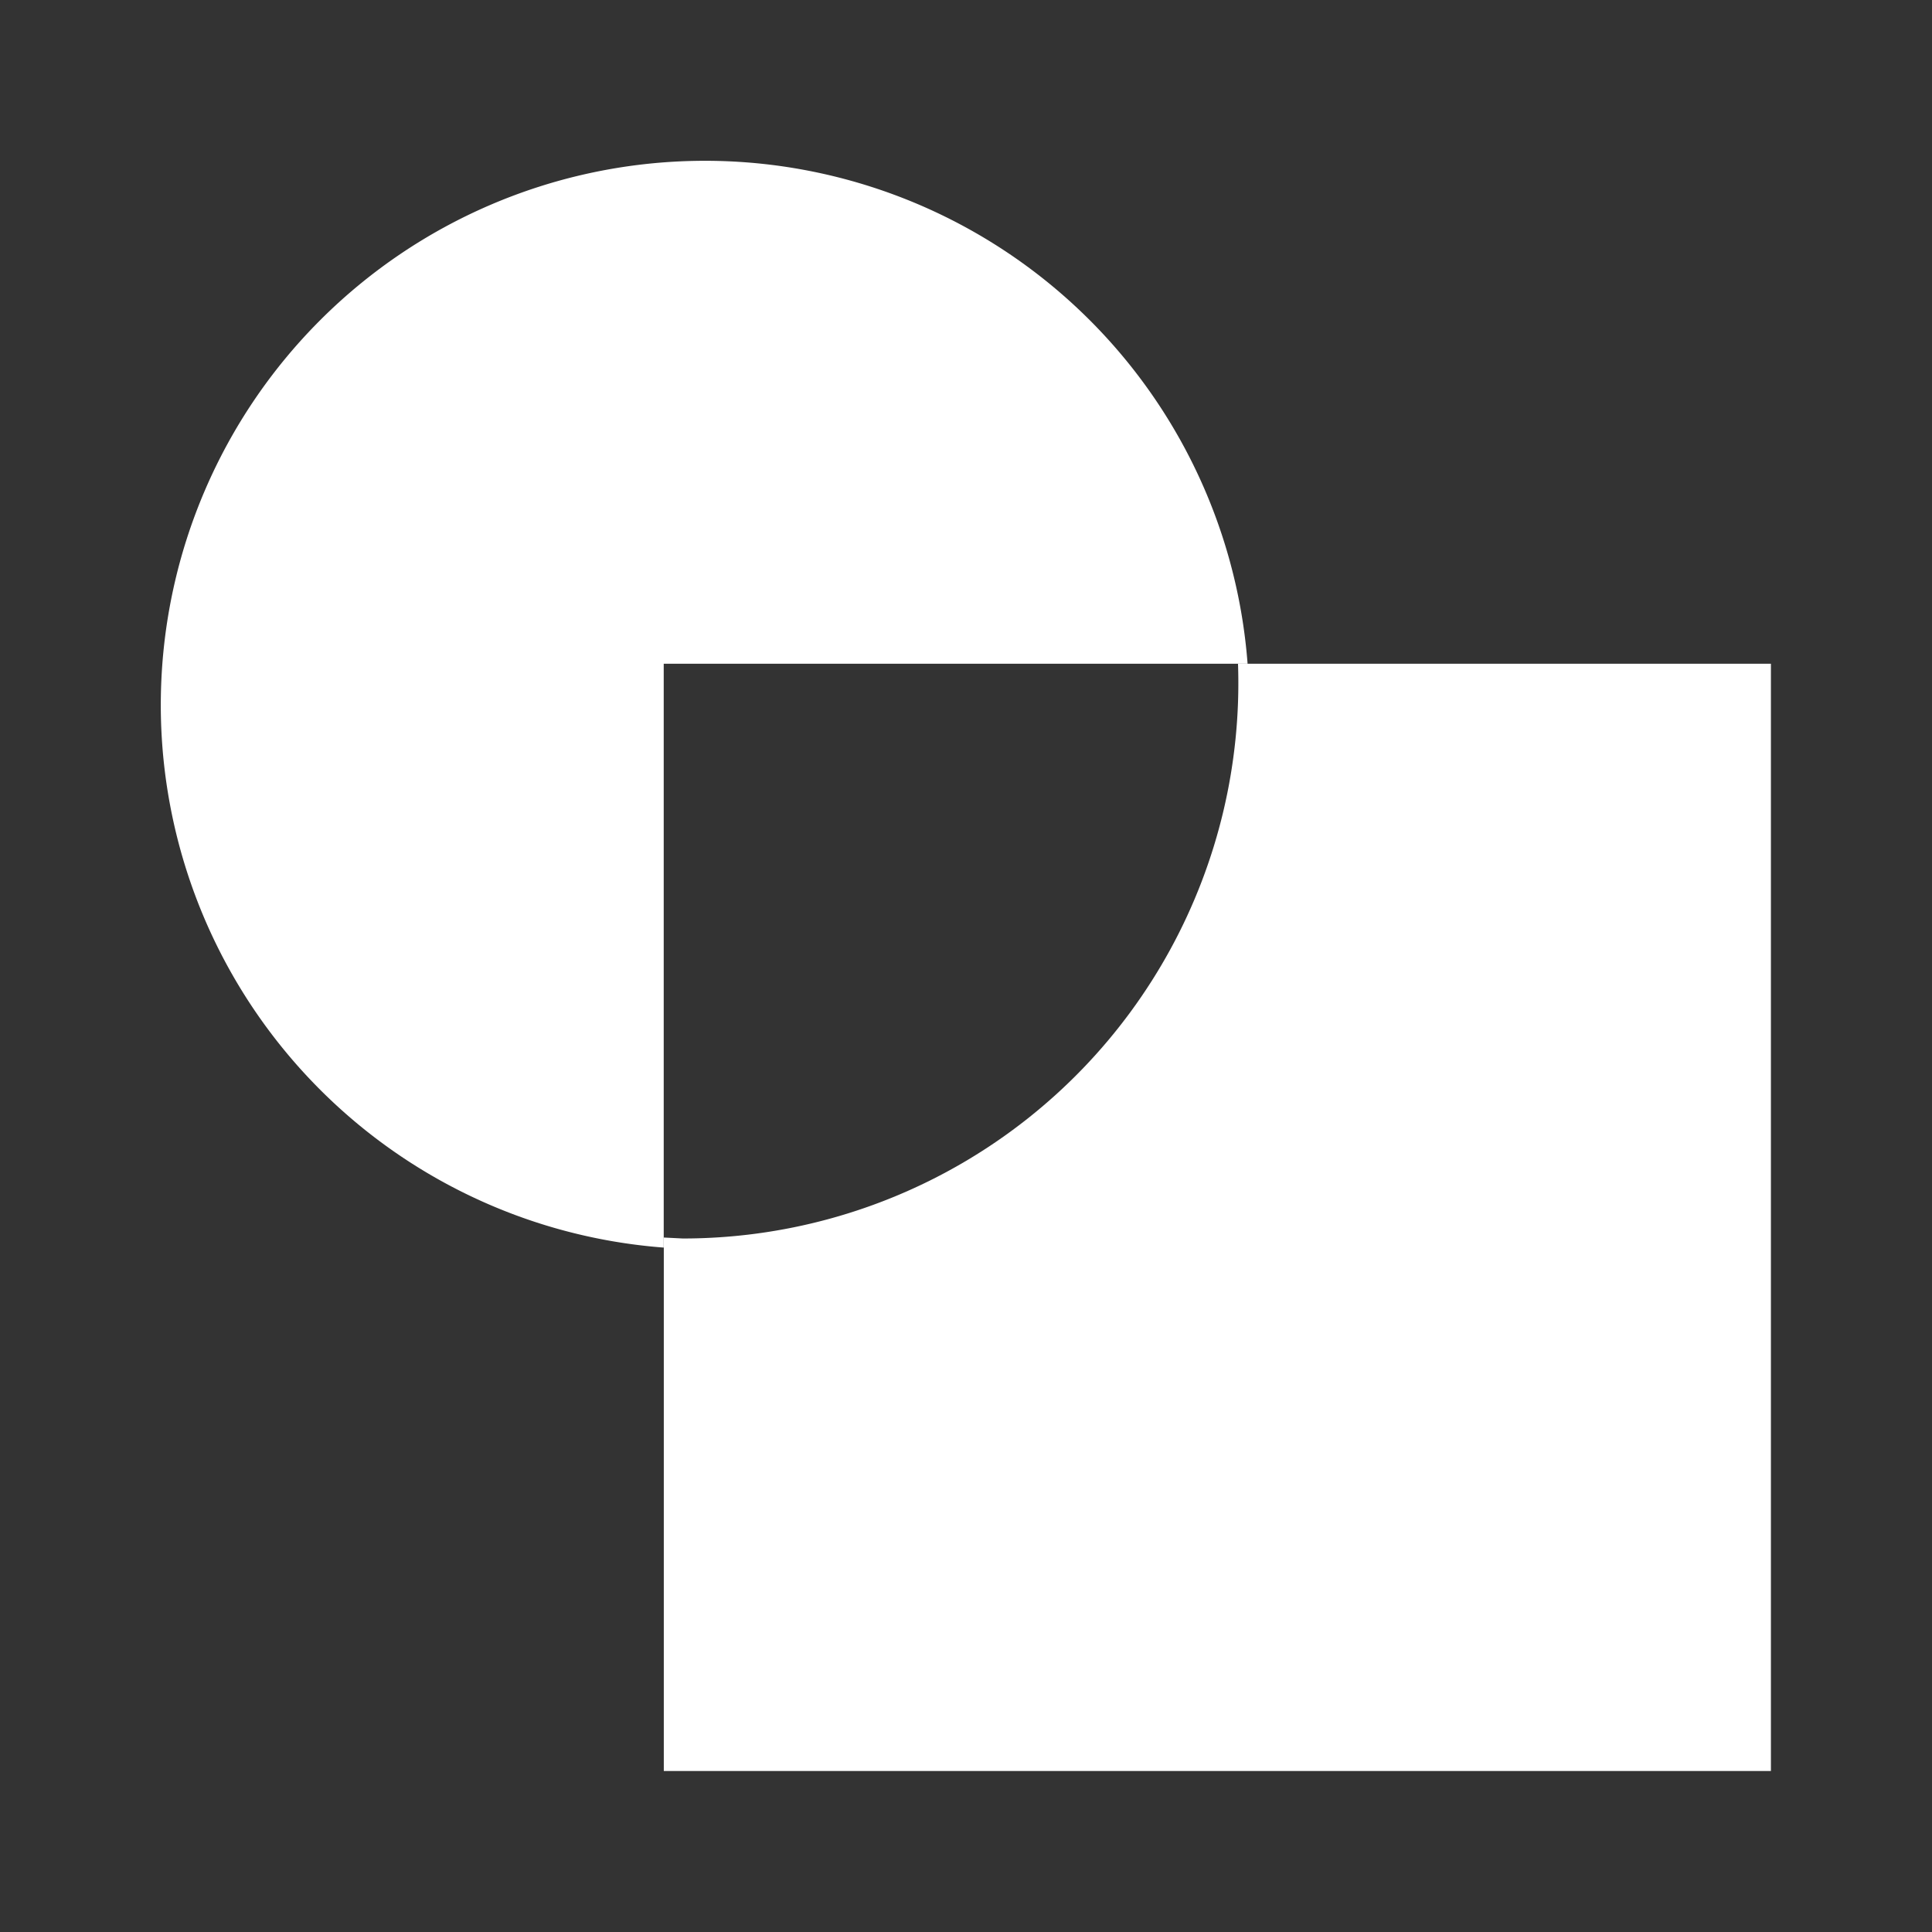 <svg xmlns="http://www.w3.org/2000/svg" width="24" height="24" fill="none" viewBox="0 0 24 24">
    <rect x="0" y="0" width="24" height="24" fill="#333333" stroke="none"/>
    <path fill="#fff" d="M15.498 8.245H8.245v7.253a6.76 6.76 0 1 1 7.253-7.253"/>
    <path fill="#fff" d="M8.482 15.385a6.9 6.9 0 0 0 6.897-7.14h6.62V22H8.246v-6.627z"/>
</svg>
